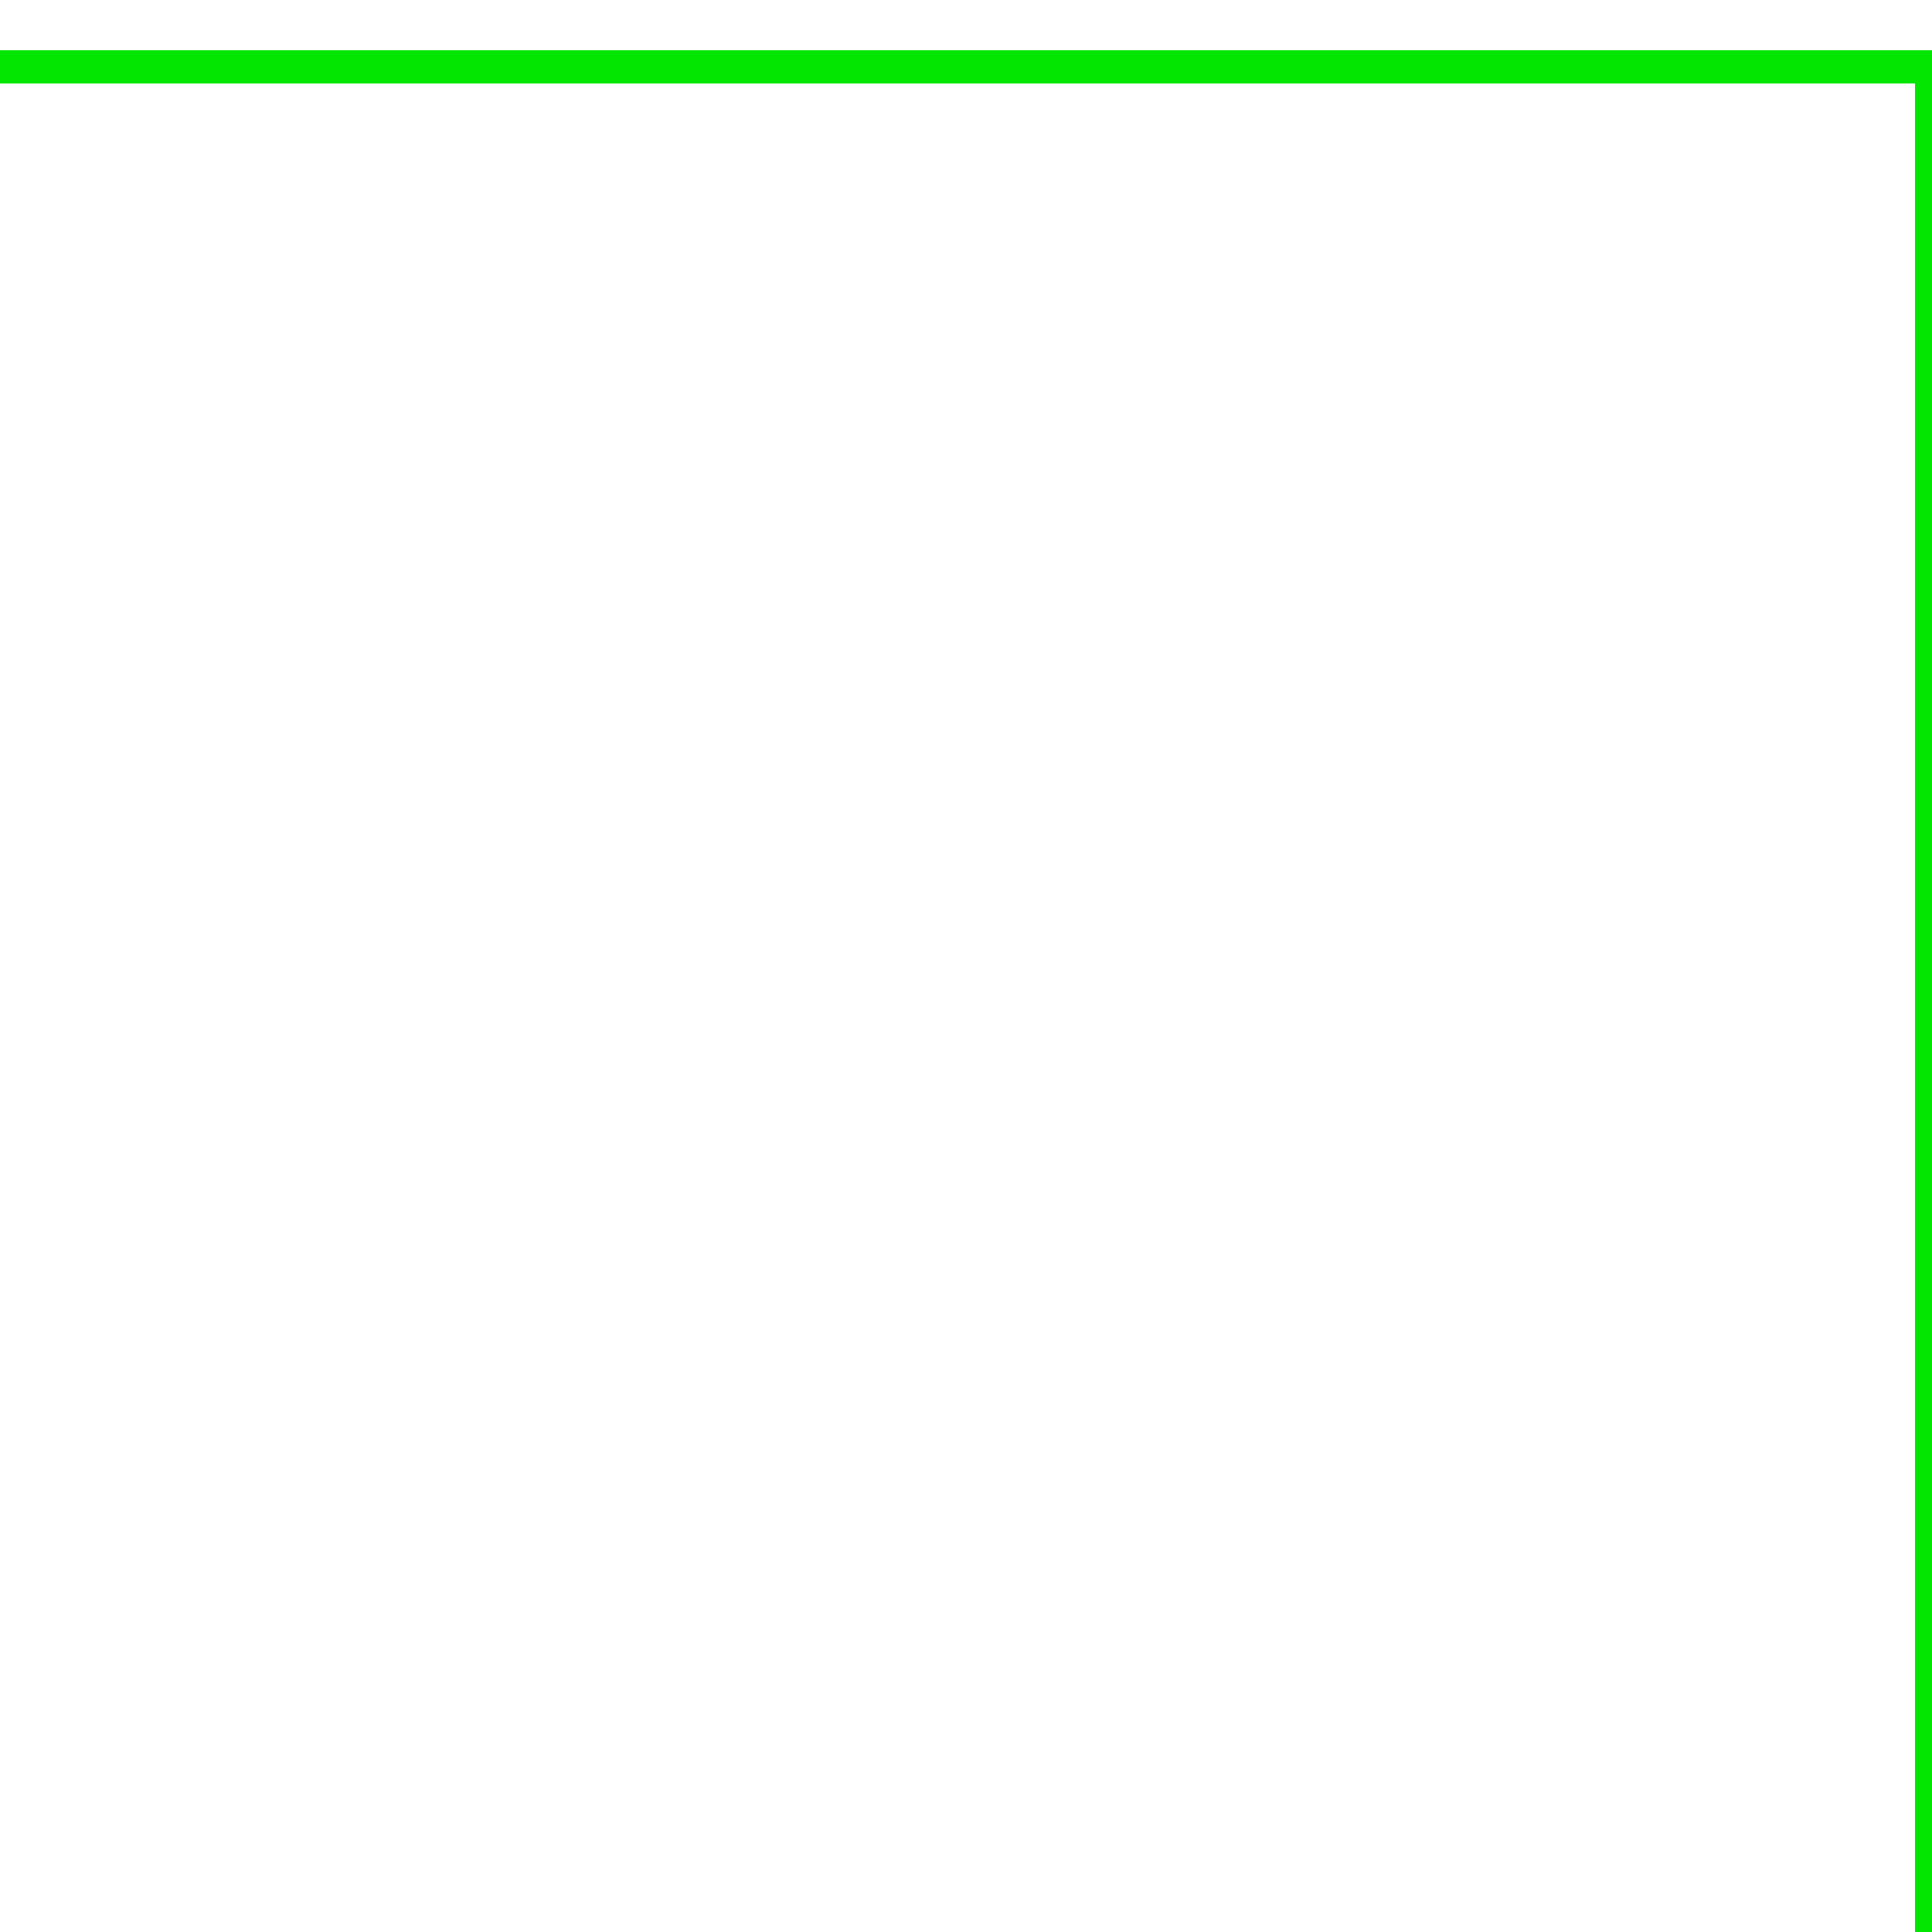 <svg width="116" height="116" viewBox="0 0 116 116" fill="none" xmlns="http://www.w3.org/2000/svg">
<g filter="url(#filter0_d_58_371)">
<path d="M116 116L116 5.30481e-06L-3.72529e-06 5.30481e-06" stroke="#02E602" stroke-width="2" stroke-miterlimit="10" shape-rendering="crispEdges"/>
</g>
<defs>
<filter id="filter0_d_58_371" x="-4" y="-1" width="125" height="125" filterUnits="userSpaceOnUse" color-interpolation-filters="sRGB">
<feFlood flood-opacity="0" result="BackgroundImageFix"/>
<feColorMatrix in="SourceAlpha" type="matrix" values="0 0 0 0 0 0 0 0 0 0 0 0 0 0 0 0 0 0 127 0" result="hardAlpha"/>
<feOffset dy="4"/>
<feGaussianBlur stdDeviation="2"/>
<feComposite in2="hardAlpha" operator="out"/>
<feColorMatrix type="matrix" values="0 0 0 0 0 0 0 0 0 0 0 0 0 0 0 0 0 0 0.25 0"/>
<feBlend mode="normal" in2="BackgroundImageFix" result="effect1_dropShadow_58_371"/>
<feBlend mode="normal" in="SourceGraphic" in2="effect1_dropShadow_58_371" result="shape"/>
</filter>
</defs>
</svg>
